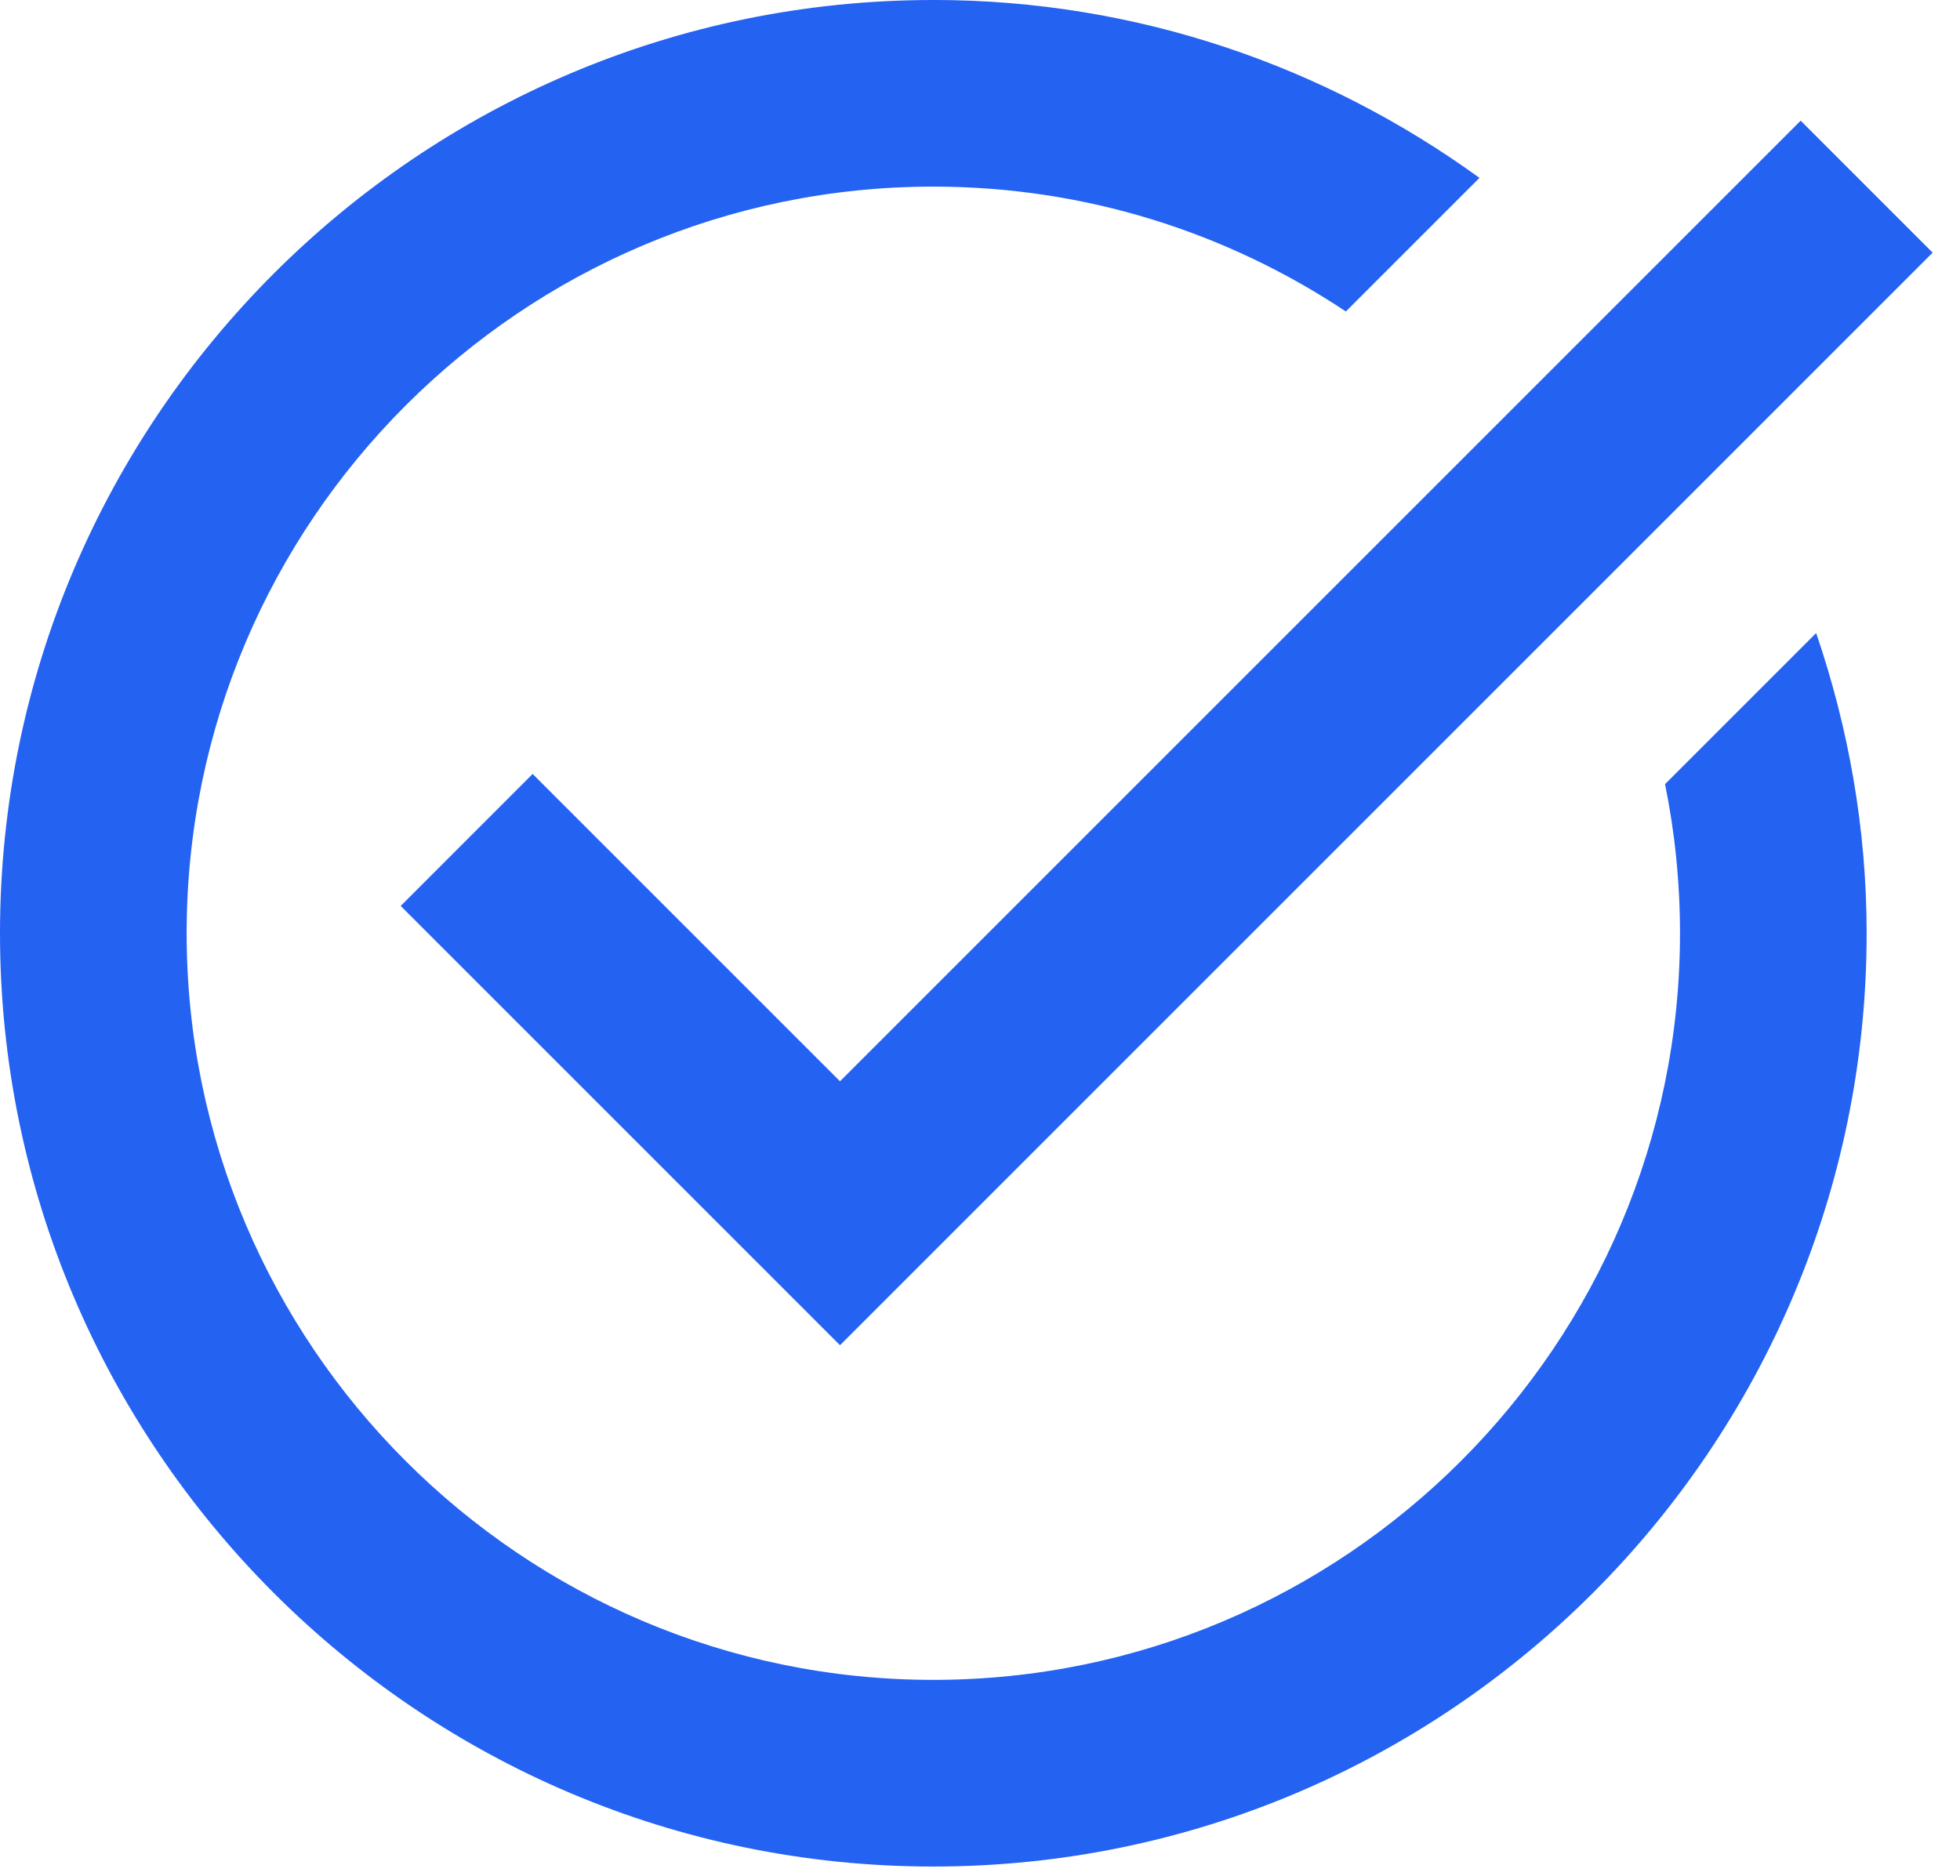 <svg fill="none" height="67" viewBox="0 0 70 67" width="70" xmlns="http://www.w3.org/2000/svg"><path d="m33.333 0c-18.38 0-33.333 14.953-33.333 33.333s14.953 33.333 33.333 33.333 33.333-14.953 33.333-33.333c0-3.753-.653-7.353-1.803-10.723l-5.397 5.397c.35 1.72.534 3.502.534 5.325 0 14.703-11.963 26.667-26.667 26.667-14.703 0-26.667-11.963-26.667-26.667 0-14.703 11.963-26.667 26.667-26.667 5.443 0 10.506 1.646 14.733 4.46l4.772-4.772c-5.493-3.98-12.222-6.354-19.505-6.354zm30.977 4.31-34.31 34.31-10.977-10.977-4.713 4.714 15.69 15.69 39.023-39.023z" fill="#2462f2"/></svg>